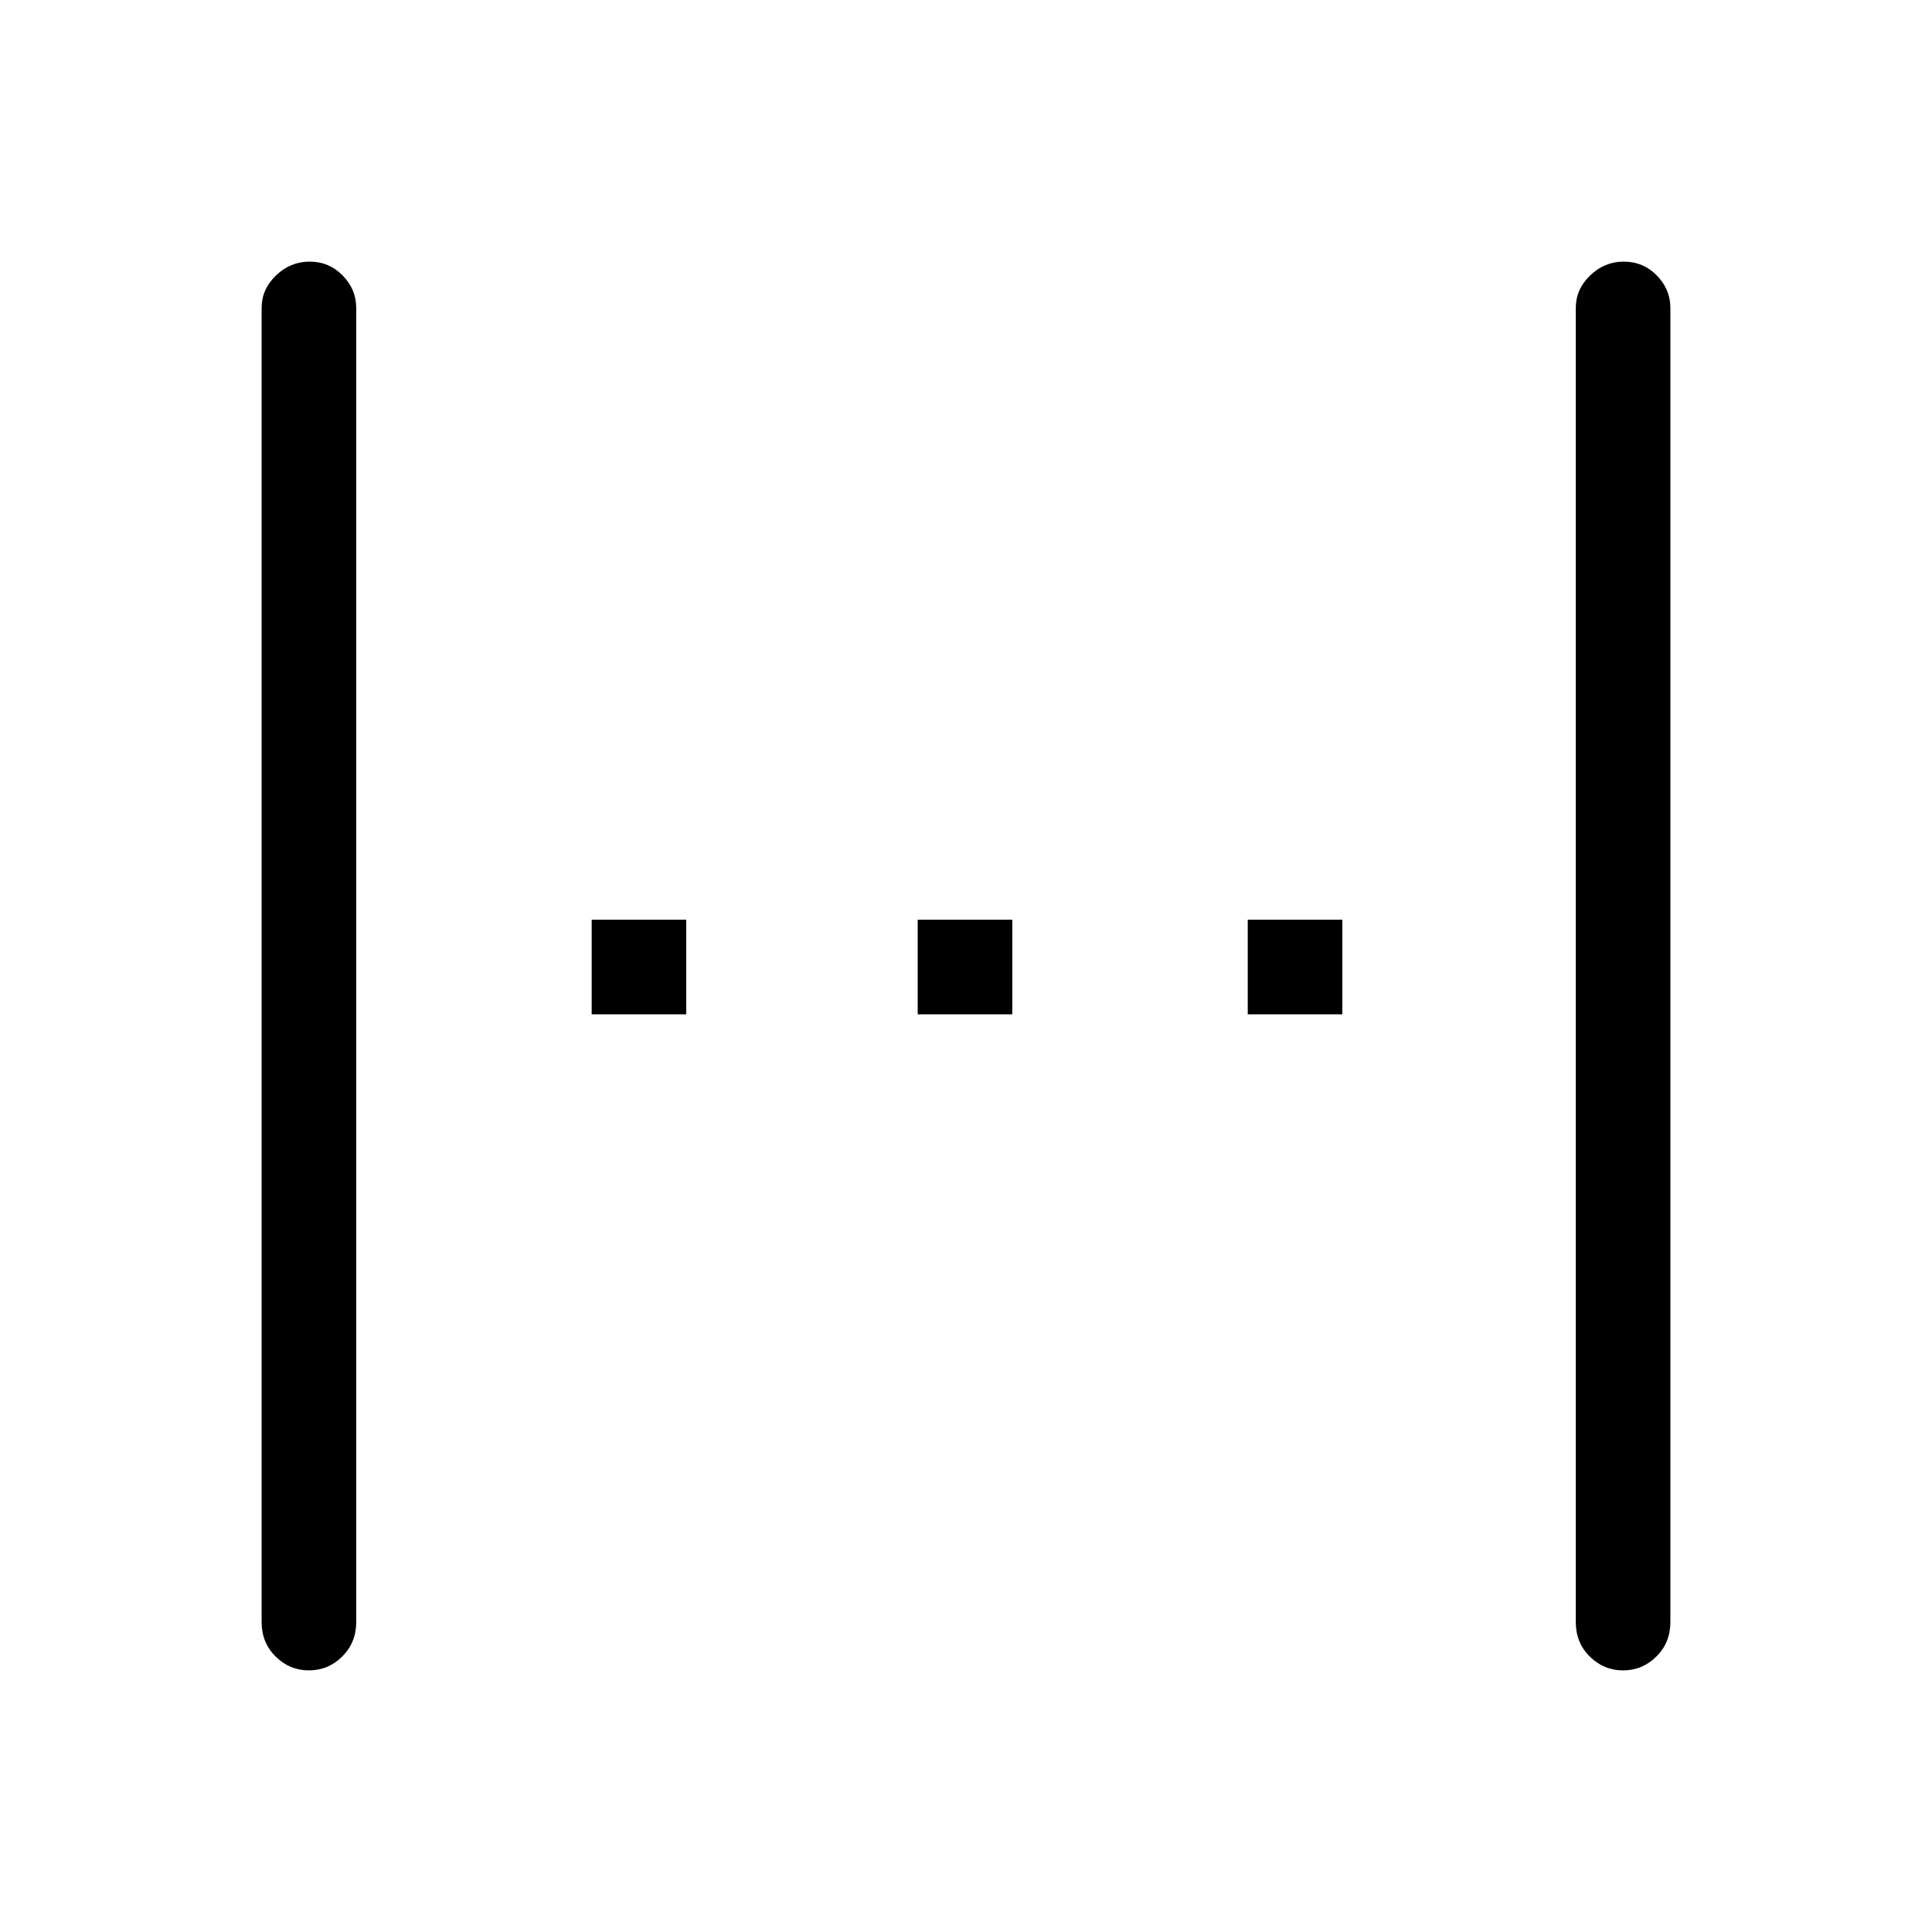 <svg xmlns="http://www.w3.org/2000/svg" height="48" viewBox="0 96 960 960" width="48"><path d="M153.491 926q-9.623 0-16.557-6.888Q130 912.225 130 902V249q0-9.25 7.127-16.125t16.75-6.875q9.623 0 16.373 6.875Q177 239.75 177 249v653q0 10.225-6.943 17.112Q163.114 926 153.491 926ZM294 600v-47h47v47h-47Zm162 0v-47h47v47h-47Zm164 0v-47h47v47h-47Zm186.491 326q-9.623 0-16.557-6.888Q783 912.225 783 902V249q0-9.25 7.127-16.125t16.75-6.875q9.623 0 16.373 6.875Q830 239.75 830 249v653q0 10.225-6.943 17.112Q816.114 926 806.491 926Z"/></svg>